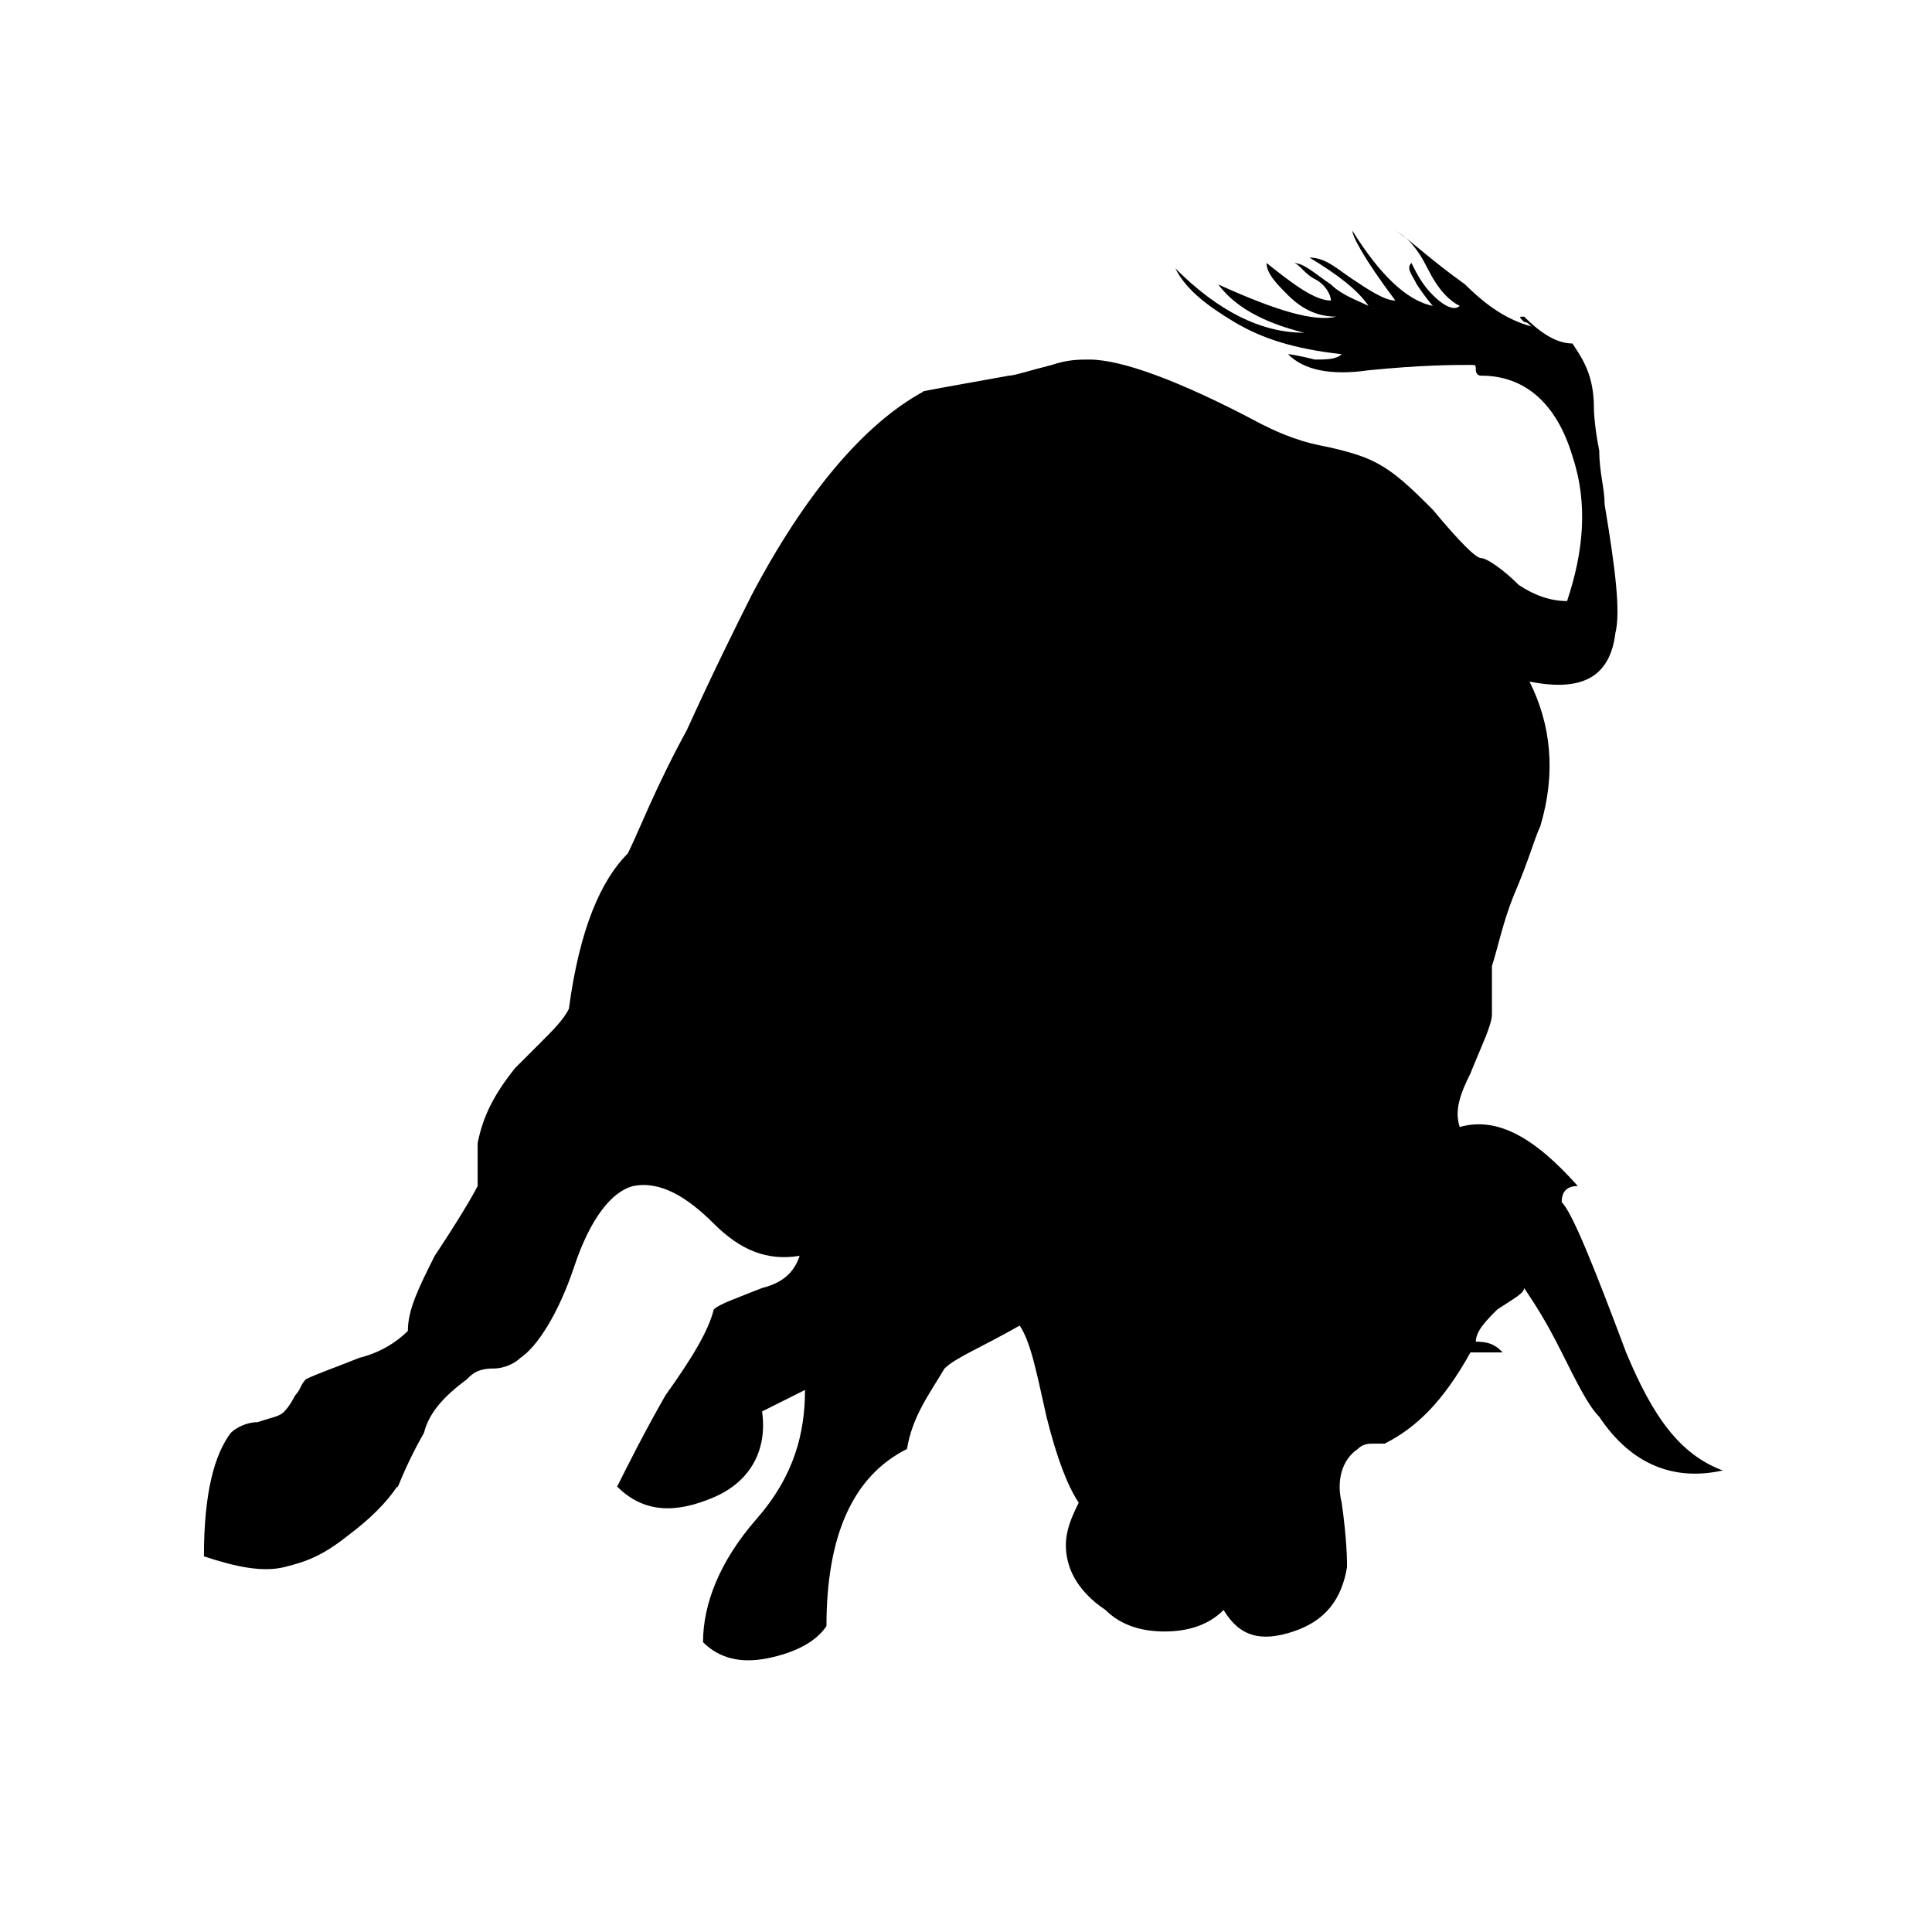<?xml version="1.0" encoding="utf-8"?>
<!-- Generator: Adobe Illustrator 21.1.0, SVG Export Plug-In . SVG Version: 6.00 Build 0)  -->
<svg version="1.1" id="Layer_1" xmlns="http://www.w3.org/2000/svg" xmlns:xlink="http://www.w3.org/1999/xlink" x="0px" y="0px"
	 viewBox="0 0 36 36" style="enable-background:new 0 0 36 36;" xml:space="preserve">
<g>
	<path d="M25.2,4.3c0.5,0.8,1,1.3,1.5,1.4c0,0-0.1-0.1-0.3-0.4c-0.1-0.2-0.2-0.3-0.1-0.4c0.1,0.2,0.2,0.4,0.4,0.6
		c0.2,0.2,0.4,0.3,0.5,0.2c-0.2-0.1-0.4-0.3-0.6-0.7c-0.2-0.4-0.4-0.6-0.6-0.7c0.2,0.1,0.6,0.5,1.3,1c0.5,0.5,0.9,0.7,1.3,0.8
		c-0.1,0-0.1-0.1-0.2-0.1c-0.1-0.1-0.1-0.1,0-0.1c0.3,0.3,0.6,0.5,0.9,0.5c0.2,0.3,0.4,0.6,0.4,1.2c0,0,0,0.3,0.1,0.8
		c0,0.4,0.1,0.7,0.1,1c0.2,1.2,0.3,2,0.2,2.4c-0.1,0.8-0.6,1.1-1.6,0.9c0.4,0.8,0.5,1.7,0.2,2.7c-0.1,0.2-0.2,0.6-0.5,1.3
		c-0.2,0.5-0.3,1-0.4,1.3c0,0.1,0,0.3,0,0.5c0,0.2,0,0.4,0,0.4c0,0.2-0.2,0.6-0.4,1.1c-0.2,0.4-0.3,0.7-0.2,1
		c0.7-0.2,1.4,0.2,2.2,1.1c-0.2,0-0.3,0.1-0.3,0.3c0.2,0.2,0.6,1.2,1.2,2.8c0.5,1.2,1,1.9,1.8,2.2c-0.9,0.2-1.7-0.1-2.3-1
		c-0.2-0.2-0.4-0.6-0.7-1.2c-0.3-0.6-0.5-0.9-0.7-1.2c0,0.1-0.2,0.2-0.5,0.4c-0.2,0.2-0.4,0.4-0.4,0.6c0.3,0,0.4,0.1,0.5,0.2h-0.6
		c-0.5,0.9-1,1.4-1.6,1.7c0,0-0.1,0-0.2,0c-0.1,0-0.2,0-0.3,0.1c-0.3,0.2-0.4,0.6-0.3,1c0.1,0.7,0.1,1.1,0.1,1.2
		c-0.1,0.6-0.4,1-1,1.2c-0.6,0.2-1,0.1-1.3-0.4c-0.3,0.3-0.7,0.4-1.1,0.4c-0.4,0-0.8-0.1-1.1-0.4c-0.3-0.2-0.6-0.5-0.7-0.9
		c-0.1-0.4,0-0.7,0.2-1.1c-0.2-0.3-0.4-0.8-0.6-1.6c-0.2-0.9-0.3-1.4-0.5-1.7c-0.7,0.4-1.2,0.6-1.4,0.8C17.3,26,17,26.4,16.9,27
		c-1,0.5-1.5,1.6-1.5,3.3c-0.2,0.3-0.6,0.5-1.1,0.6c-0.5,0.1-0.9,0-1.2-0.3c0-0.7,0.3-1.5,1-2.3c0.7-0.8,0.9-1.6,0.9-2.4l-0.8,0.4
		c0.1,0.7-0.2,1.3-0.9,1.6c-0.7,0.3-1.3,0.3-1.8-0.2c0.2-0.4,0.5-1,0.9-1.7c0.5-0.7,0.8-1.2,0.9-1.6c0.1-0.1,0.4-0.2,0.9-0.4
		c0.4-0.1,0.6-0.3,0.7-0.6c-0.6,0.1-1.1-0.1-1.6-0.6c-0.5-0.5-1-0.8-1.5-0.7c-0.4,0.1-0.8,0.6-1.1,1.5c-0.3,0.9-0.7,1.5-1,1.7
		c-0.1,0.1-0.3,0.2-0.5,0.2c-0.3,0-0.4,0.1-0.5,0.2C8.3,26,8,26.3,7.9,26.7c-0.4,0.7-0.5,1.1-0.5,1c-0.2,0.3-0.5,0.6-0.9,0.9
		C6,29,5.7,29.1,5.3,29.2c-0.4,0.1-0.9,0-1.5-0.2c0-1.2,0.2-1.9,0.5-2.3c0.1-0.1,0.3-0.2,0.5-0.2c0.3-0.1,0.4-0.1,0.5-0.2
		c0,0,0.1-0.1,0.2-0.3c0.1-0.1,0.1-0.2,0.2-0.3c0.2-0.1,0.5-0.2,1-0.4c0.4-0.1,0.7-0.3,0.9-0.5c0-0.4,0.2-0.8,0.5-1.4
		c0.4-0.6,0.7-1.1,0.8-1.3c0-0.1,0-0.2,0-0.4c0-0.2,0-0.3,0-0.4c0.1-0.5,0.3-0.9,0.7-1.4c0.1-0.1,0.2-0.2,0.5-0.5
		c0.2-0.2,0.4-0.4,0.5-0.6c0.2-1.5,0.6-2.4,1.1-2.9c0.2-0.4,0.5-1.2,1.1-2.3c0.5-1.1,0.9-1.9,1.2-2.5c1-1.9,2.1-3.2,3.2-3.8
		c-0.1,0,0.5-0.1,1.6-0.3c0.1,0,0.4-0.1,0.8-0.2c0.3-0.1,0.5-0.1,0.7-0.1c0.6,0,1.7,0.4,3.2,1.2c0.2,0.1,0.6,0.3,1.1,0.4
		c0.5,0.1,0.8,0.2,1,0.3c0.4,0.2,0.7,0.5,1.1,0.9c0.5,0.6,0.8,0.9,0.9,0.9c0.1,0,0.4,0.2,0.7,0.5c0.3,0.2,0.6,0.3,0.9,0.3
		c0.3-0.9,0.4-1.8,0.1-2.7c-0.3-1-0.9-1.5-1.7-1.5c-0.1,0-0.1-0.1-0.1-0.1c0-0.1,0-0.1-0.1-0.1c-0.3,0-0.9,0-1.9,0.1
		c-0.7,0.1-1.2,0-1.5-0.3c0,0,0.1,0,0.5,0.1c0.2,0,0.4,0,0.5-0.1C24.1,6.5,23.5,6.3,23,6c-0.5-0.3-0.9-0.6-1.1-1
		c0.8,0.8,1.6,1.2,2.4,1.2c-0.8-0.2-1.3-0.5-1.6-0.9c1.1,0.5,1.8,0.7,2.2,0.6c-0.3,0-0.6-0.1-0.9-0.4c-0.2-0.2-0.4-0.4-0.4-0.6
		c0.5,0.4,0.9,0.7,1.2,0.7c0-0.1-0.1-0.3-0.3-0.4c-0.2-0.1-0.3-0.3-0.4-0.3c0.2,0,0.4,0.2,0.7,0.4c0.2,0.2,0.5,0.3,0.7,0.4
		c-0.2-0.3-0.6-0.6-1.1-0.9c0.3,0,0.5,0.2,0.8,0.4c0.3,0.2,0.6,0.4,0.8,0.4C25.4,4.8,25.2,4.4,25.2,4.3z"/>
</g>
</svg>
